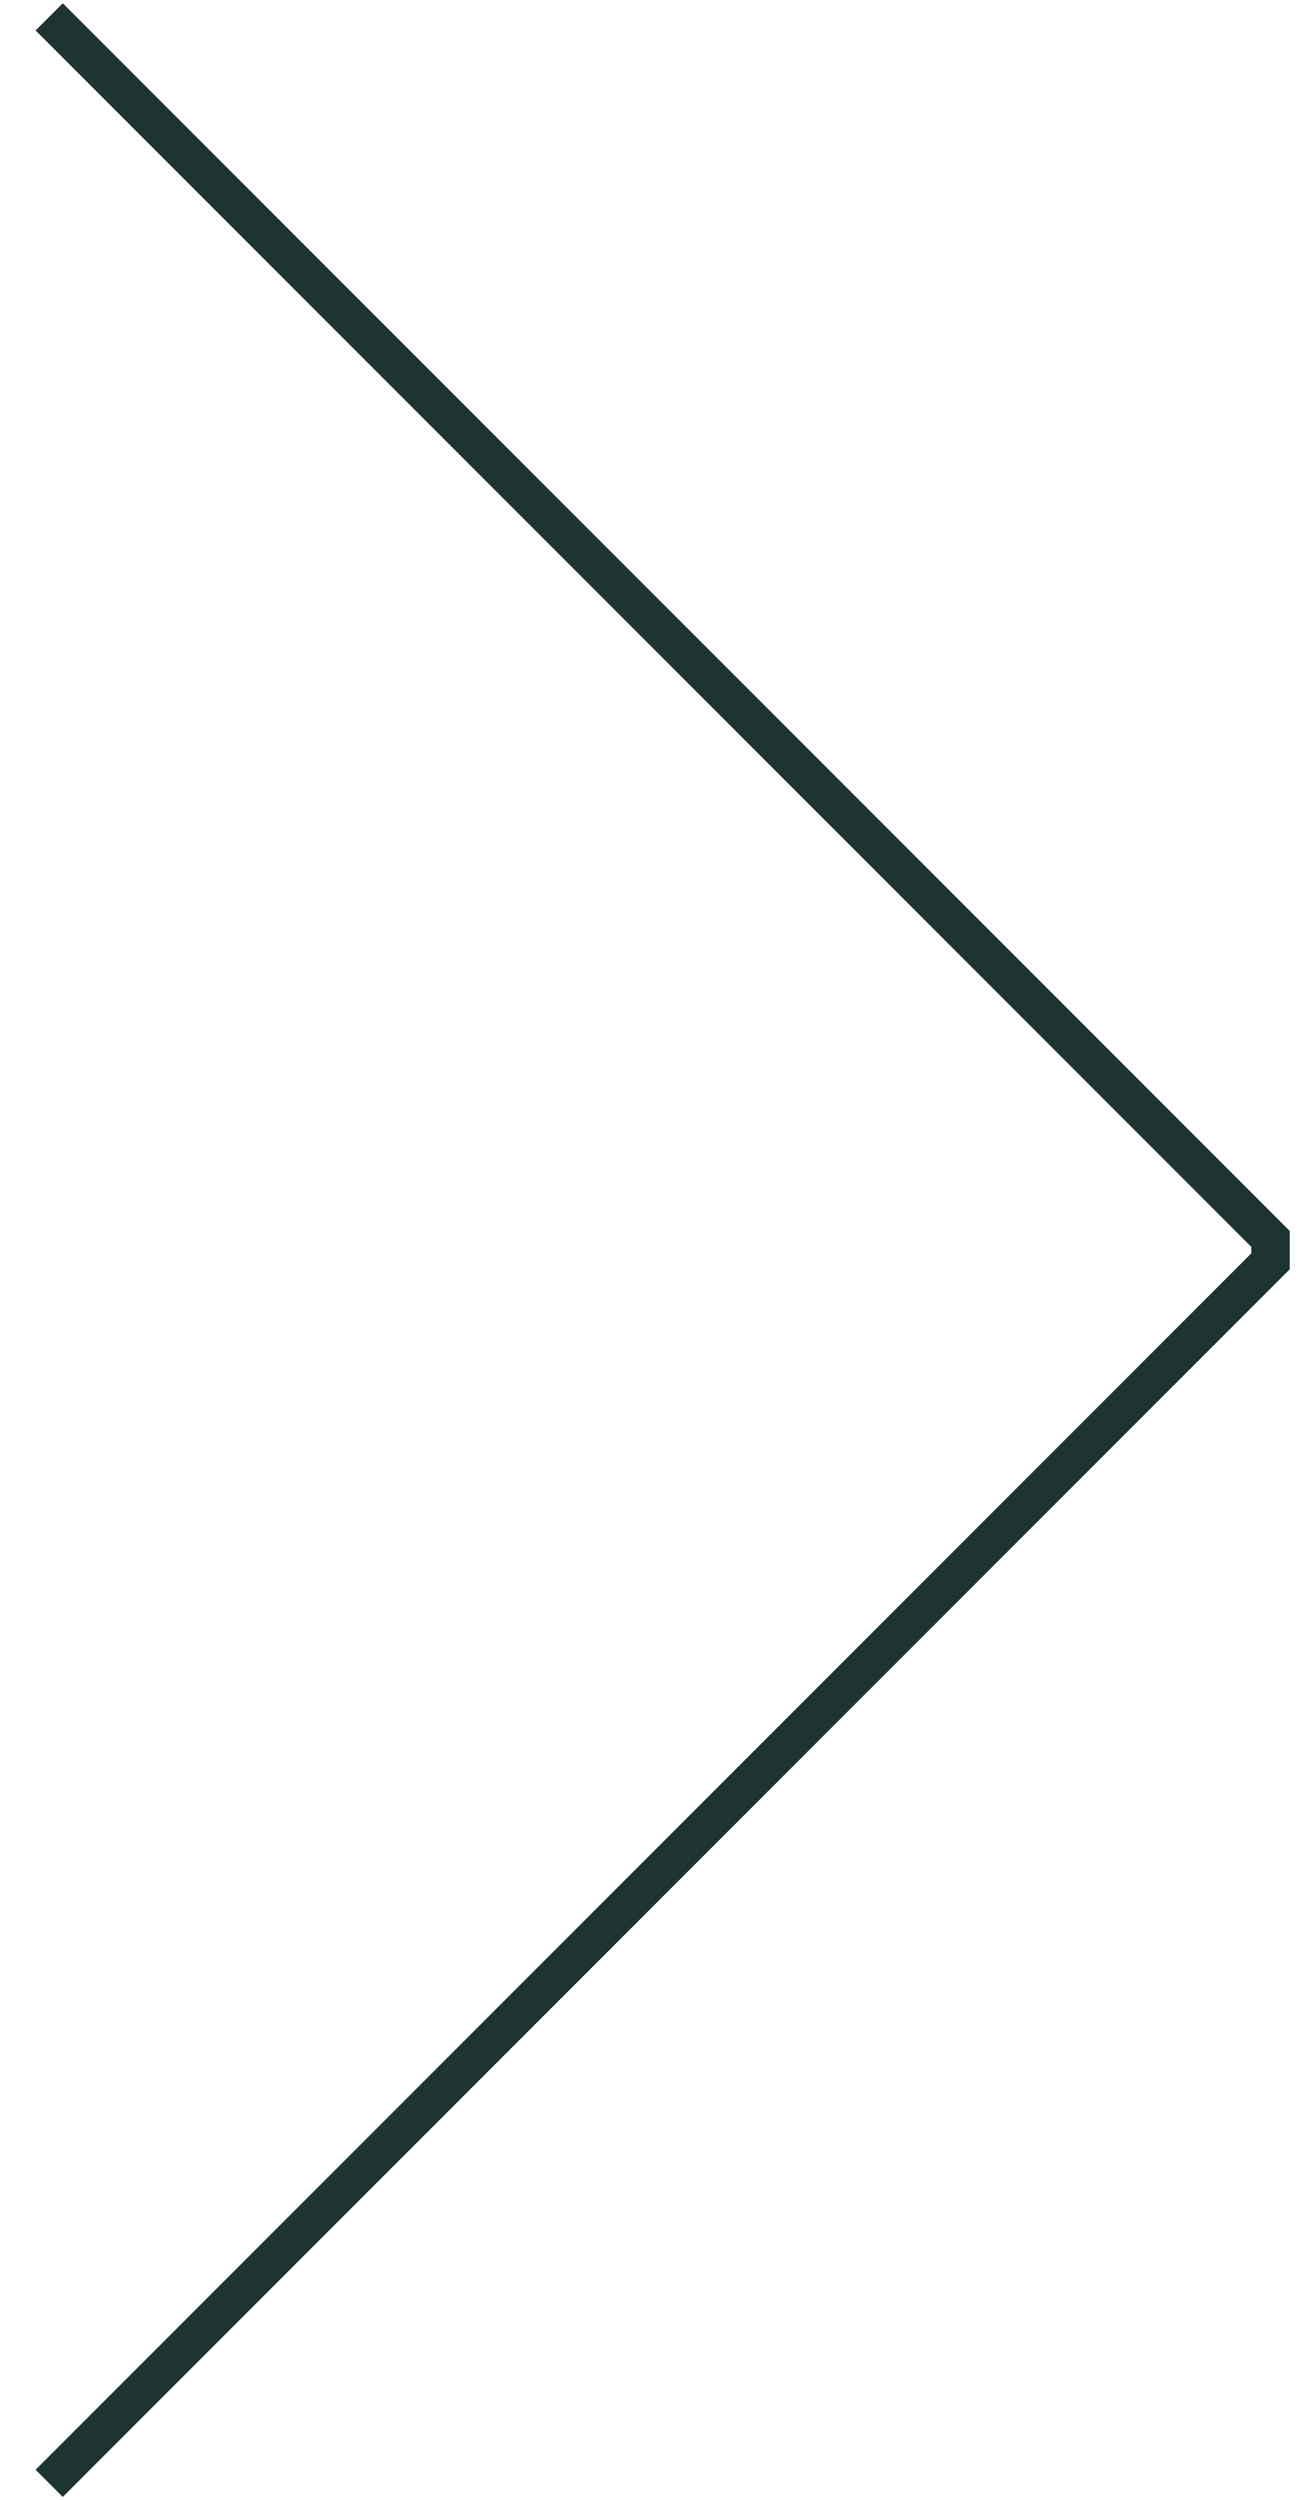<svg width="34" height="65" viewBox="0 0 34 65" fill="none" xmlns="http://www.w3.org/2000/svg">
<path d="M1.633 0.792L33.05 32.208V32.792L1.633 64.208" stroke="#1E3432" stroke-linecap="square"/>
</svg>
